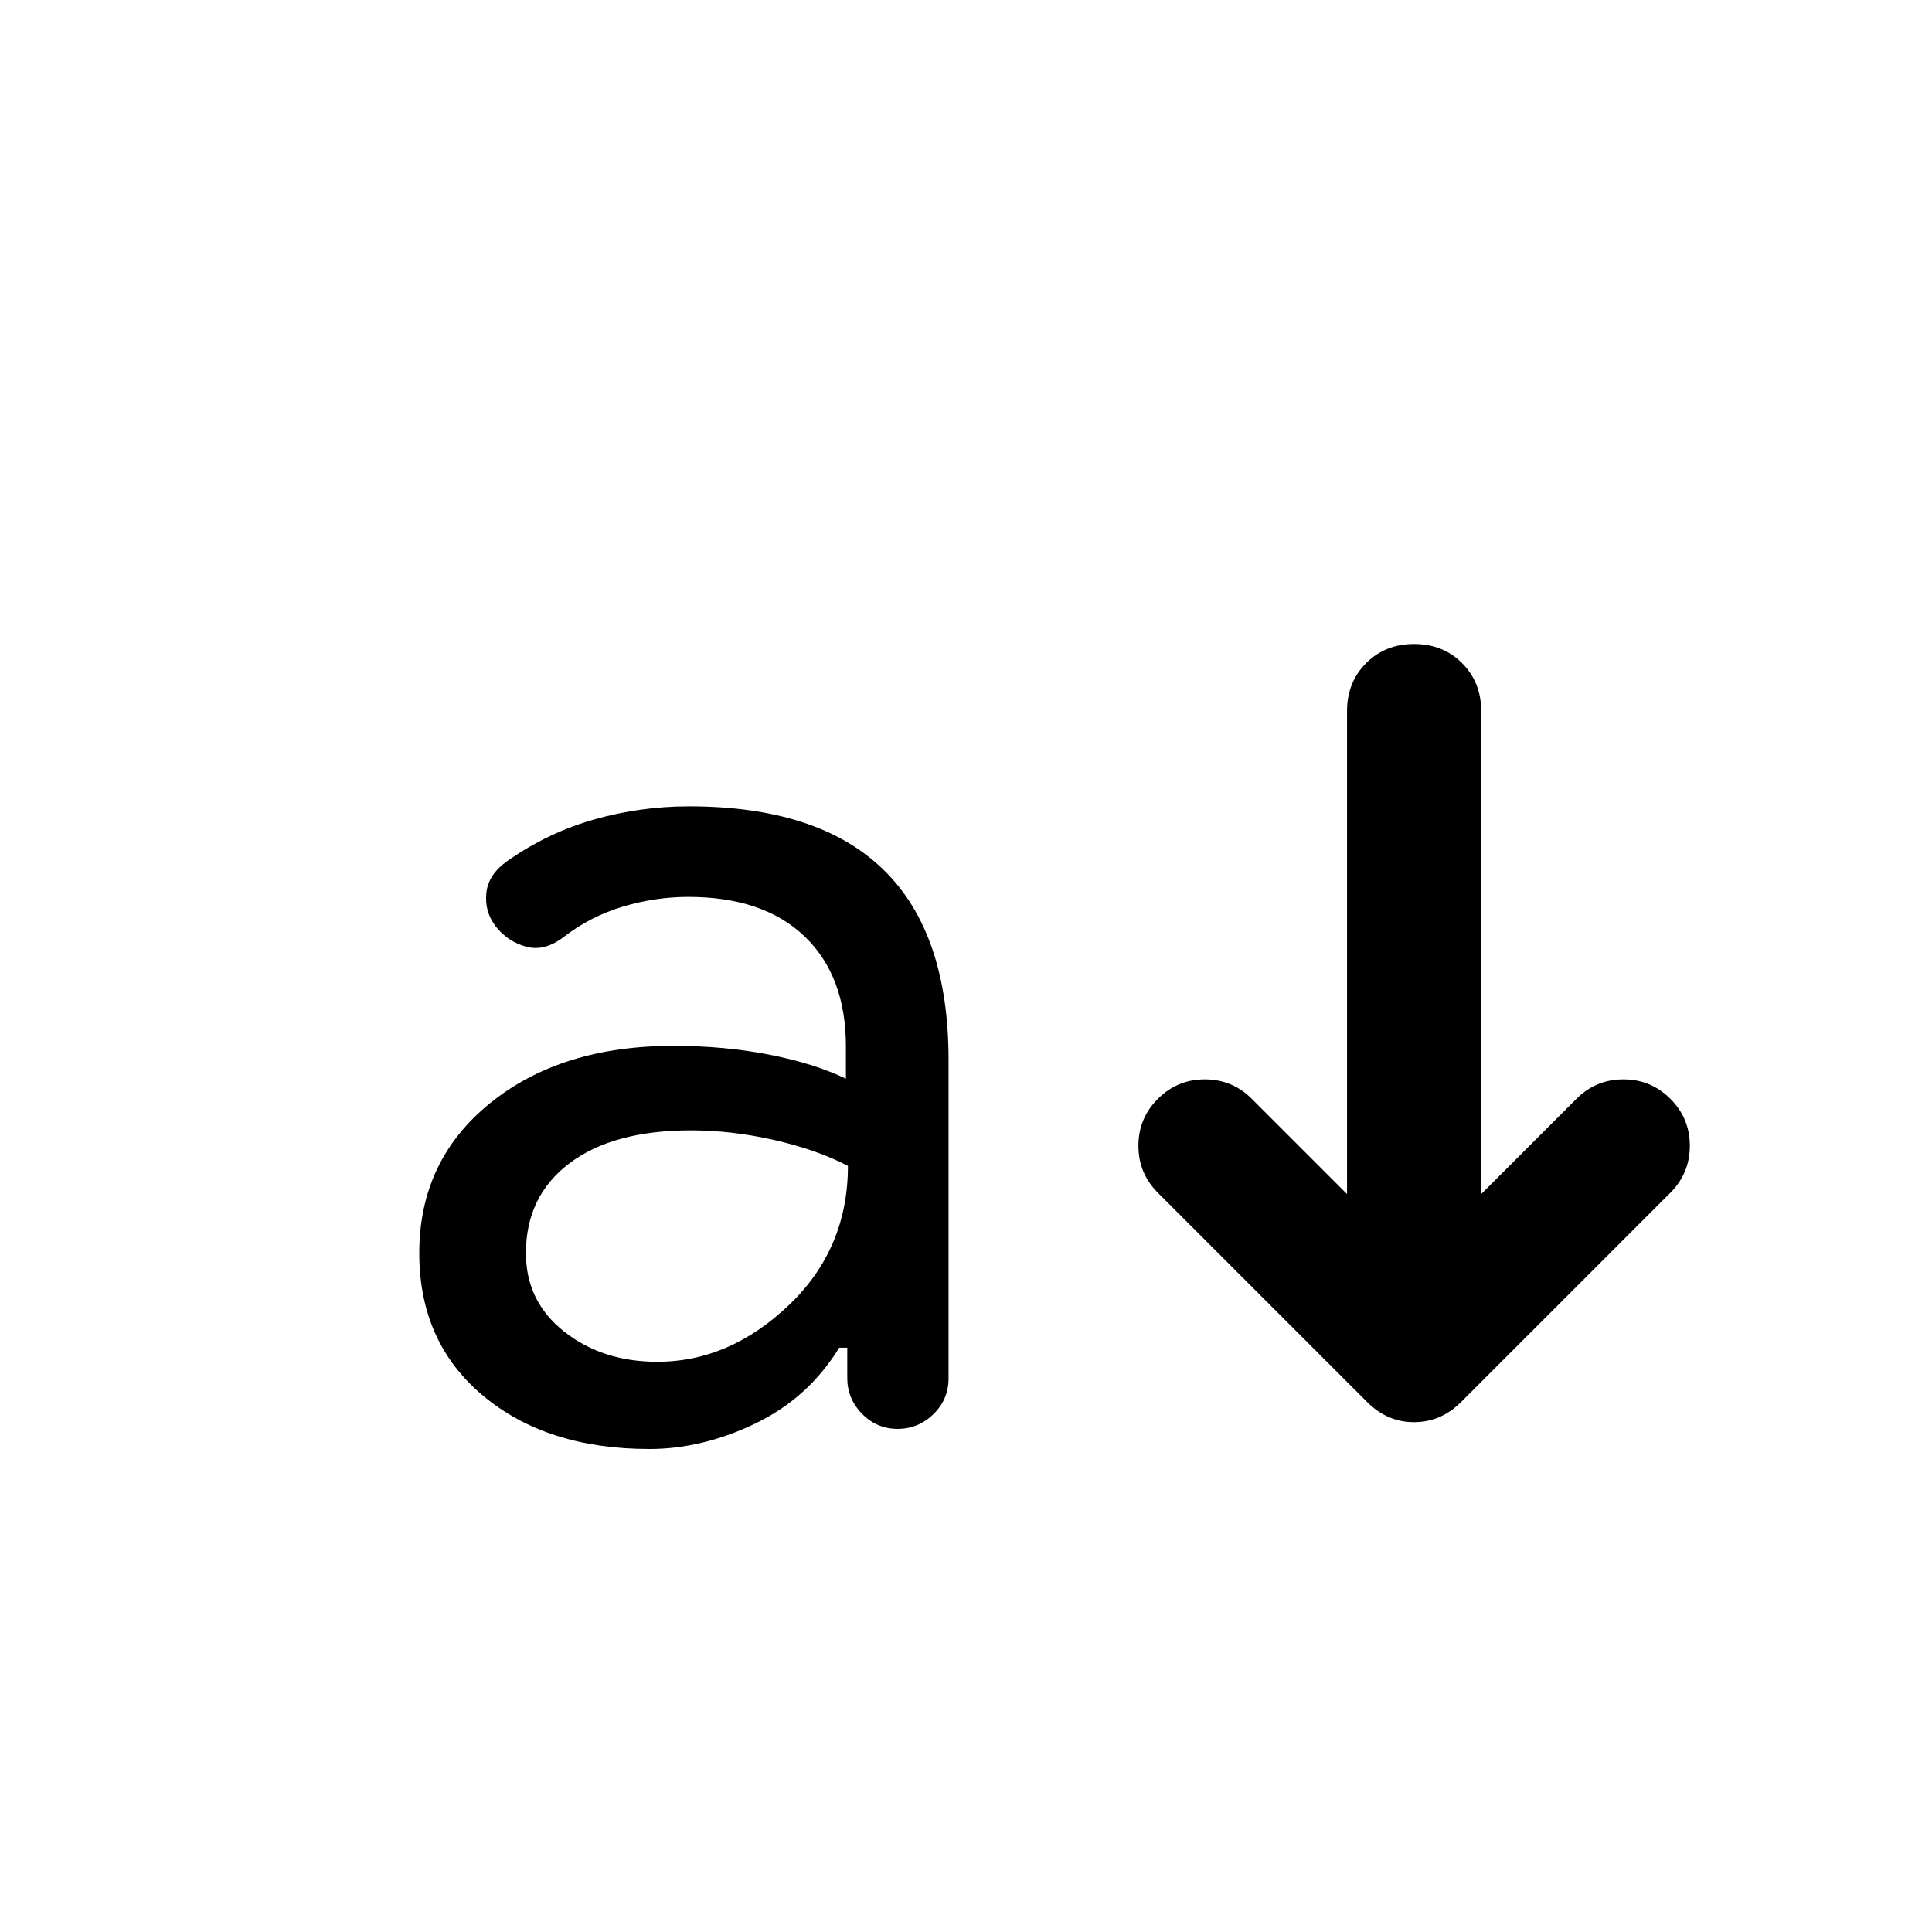 <svg xmlns="http://www.w3.org/2000/svg" viewBox="0 -960 960 960" width="32" height="32"><path d="M322.67-240q-51 0-82.67-26.5t-31.67-70.83q0-46 35.17-74.5t91.17-28.5q25 0 47.33 4.33t38.33 12v-16q0-35-20.5-54.67-20.5-19.66-57.83-19.66-16.33 0-32.5 4.83T280-494.33q-9.67 7.33-18.83 4.66-9.17-2.66-14.84-10-5.66-7.33-4.66-16.66 1-9.34 10.66-16 20-14 43-20.5t47-6.5q64.34 0 96.67 31.5t32.33 94.5V-275q0 10.33-7.5 17.67Q456.33-250 446-250q-10.33 0-17.67-7.5Q421-265 421-275.33v-15h-4q-15.33 25-41.67 37.66Q349-240 322.67-240Zm4-43.33q35.66 0 65.16-28t29.5-69.34q-15.33-8-36.5-12.83-21.16-4.83-41.5-4.83-38.66 0-60.33 16.33t-21.67 44.67q0 24 19 39t46.34 15Zm342.66-83.34v-240q0-14.33 9.5-23.83 9.5-9.5 23.84-9.5 14.33 0 23.83 9.5 9.5 9.5 9.5 23.83v240L783.33-414q9.67-9.67 23.34-9.67 13.66 0 23.33 9.67 9.67 9.67 9.67 23.33 0 13.67-9.67 23.34l-104 104q-10 10-23.33 10-13.34 0-23.34-10l-104-104q-9.66-9.67-9.66-23.34 0-13.66 9.66-23.33 9.67-9.67 23.34-9.67 13.66 0 23.33 9.67l47.33 47.33Z"/></svg>